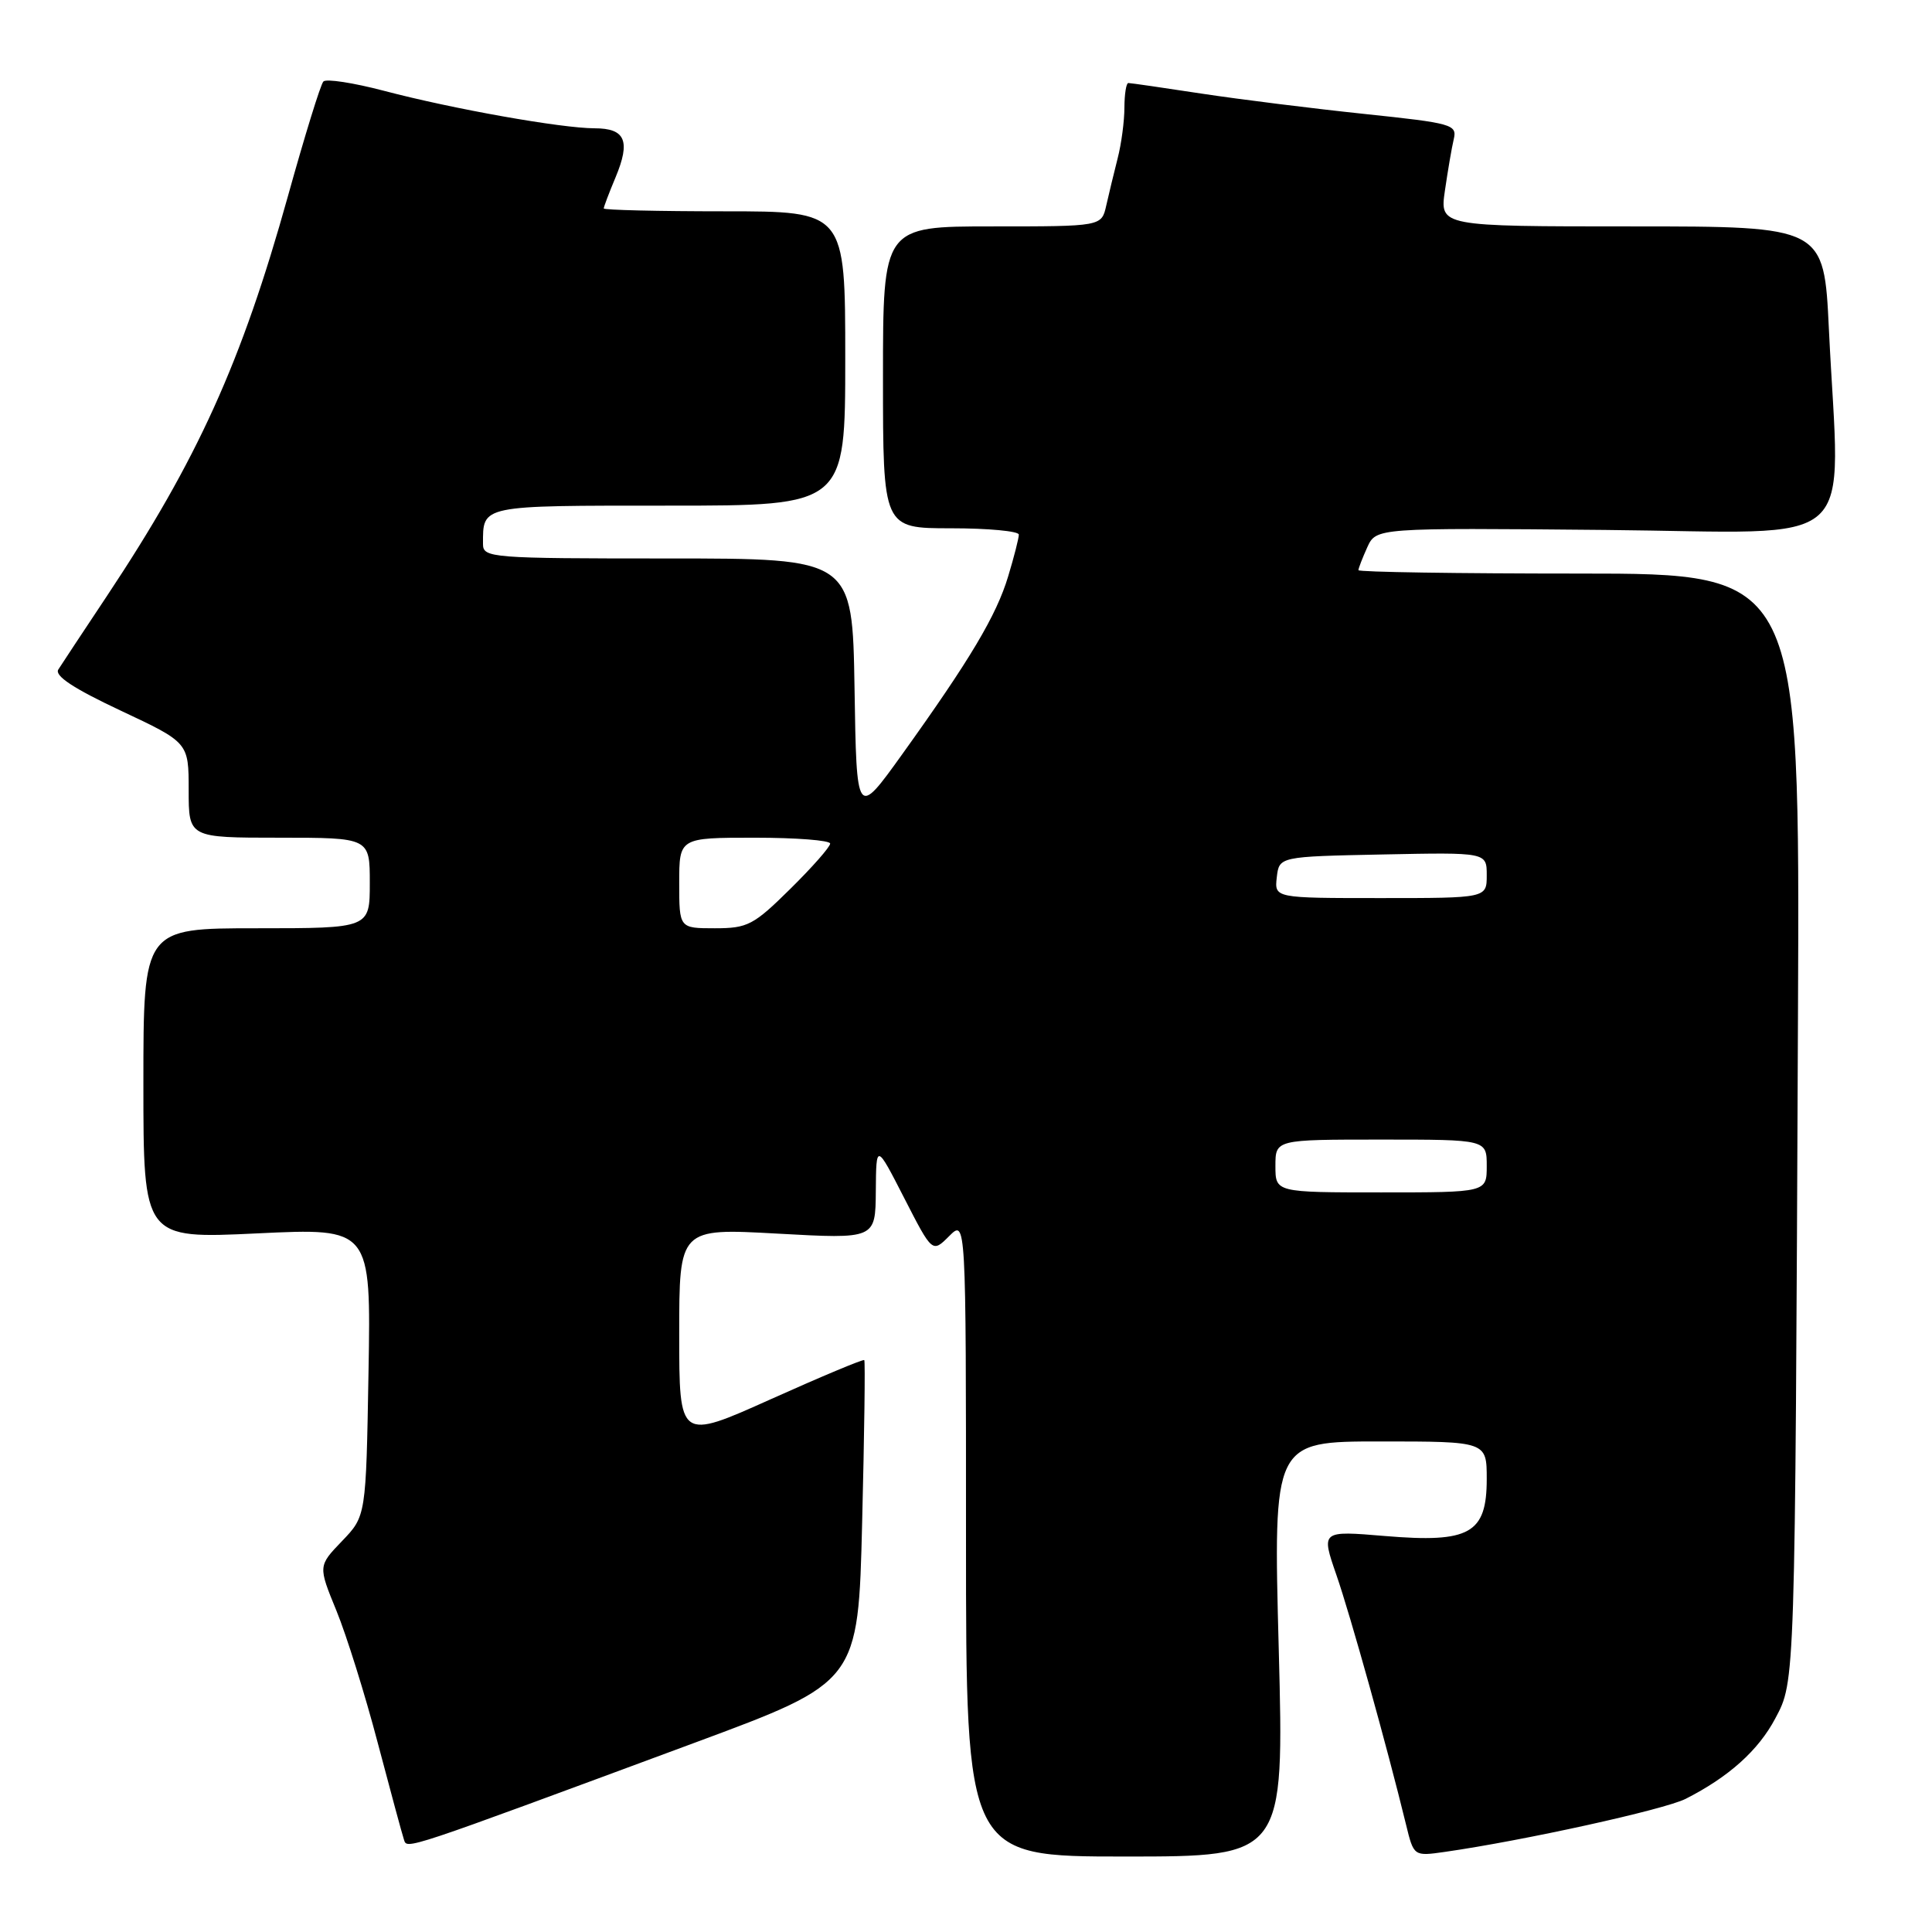 <?xml version="1.0" encoding="UTF-8" standalone="no"?>
<!DOCTYPE svg PUBLIC "-//W3C//DTD SVG 1.1//EN" "http://www.w3.org/Graphics/SVG/1.1/DTD/svg11.dtd" >
<svg xmlns="http://www.w3.org/2000/svg" xmlns:xlink="http://www.w3.org/1999/xlink" version="1.1" viewBox="0 0 256 256">
 <g >
 <path fill="currentColor"
d=" M 169.44 218.50 C 168.71 191.00 168.71 191.00 182.86 191.00 C 197.00 191.00 197.00 191.00 197.00 195.98 C 197.00 203.21 194.75 204.47 183.52 203.53 C 175.05 202.82 175.05 202.82 177.07 208.66 C 178.93 214.01 183.79 231.45 186.30 241.74 C 187.33 245.97 187.33 245.97 191.42 245.39 C 201.85 243.90 220.51 239.79 223.35 238.36 C 229.05 235.47 232.99 231.95 235.24 227.69 C 237.88 222.73 237.85 223.45 238.24 134.75 C 238.50 76.00 238.50 76.00 209.25 76.00 C 193.16 76.00 180.00 75.80 180.00 75.55 C 180.00 75.30 180.53 73.94 181.17 72.52 C 182.35 69.94 182.35 69.94 212.67 70.22 C 247.11 70.54 243.78 73.53 242.34 43.66 C 241.69 30.00 241.69 30.00 216.23 30.00 C 190.77 30.00 190.77 30.00 191.46 25.25 C 191.84 22.64 192.36 19.57 192.63 18.44 C 193.09 16.50 192.42 16.32 180.81 15.10 C 174.04 14.39 164.34 13.18 159.26 12.41 C 154.18 11.63 149.79 11.00 149.51 11.00 C 149.23 11.00 149.00 12.46 148.99 14.25 C 148.99 16.04 148.59 19.07 148.09 21.00 C 147.60 22.93 146.92 25.74 146.58 27.25 C 145.96 30.00 145.96 30.00 131.48 30.00 C 117.00 30.00 117.00 30.00 117.00 50.00 C 117.00 70.00 117.00 70.00 126.00 70.00 C 130.95 70.00 135.00 70.38 135.00 70.84 C 135.00 71.30 134.37 73.79 133.59 76.36 C 132.03 81.56 128.55 87.39 119.55 99.94 C 113.50 108.37 113.50 108.37 113.23 91.19 C 112.95 74.00 112.95 74.00 88.48 74.00 C 65.01 74.00 64.00 73.92 64.00 72.08 C 64.00 66.90 63.52 67.00 88.61 67.00 C 112.00 67.00 112.00 67.00 112.00 47.50 C 112.00 28.00 112.00 28.00 96.00 28.00 C 87.20 28.00 80.00 27.83 80.00 27.62 C 80.00 27.41 80.70 25.56 81.56 23.51 C 83.58 18.67 82.87 17.00 78.78 17.00 C 74.39 16.99 60.06 14.45 50.91 12.04 C 46.84 10.97 43.21 10.41 42.85 10.80 C 42.48 11.18 40.37 18.02 38.15 26.00 C 32.01 48.02 26.17 60.91 14.19 78.94 C 11.06 83.65 8.15 88.04 7.73 88.71 C 7.19 89.54 9.75 91.23 15.97 94.15 C 25.00 98.39 25.00 98.39 25.00 104.70 C 25.00 111.00 25.00 111.00 37.00 111.00 C 49.00 111.00 49.00 111.00 49.00 117.00 C 49.00 123.00 49.00 123.00 34.00 123.00 C 19.00 123.00 19.00 123.00 19.00 143.57 C 19.00 164.15 19.00 164.15 34.08 163.43 C 49.16 162.71 49.16 162.71 48.83 181.80 C 48.50 200.89 48.50 200.89 45.32 204.20 C 42.15 207.50 42.15 207.50 44.58 213.43 C 45.91 216.68 48.38 224.56 50.05 230.93 C 51.73 237.29 53.29 243.06 53.52 243.74 C 53.96 245.07 52.99 245.39 92.11 230.90 C 113.72 222.89 113.72 222.89 114.24 201.69 C 114.53 190.04 114.66 180.38 114.52 180.22 C 114.39 180.07 108.82 182.40 102.14 185.40 C 90.00 190.85 90.00 190.85 90.00 176.79 C 90.00 162.74 90.00 162.74 103.00 163.46 C 116.00 164.18 116.00 164.18 116.05 157.84 C 116.10 151.50 116.10 151.50 119.82 158.76 C 123.54 166.02 123.54 166.02 125.77 163.79 C 128.00 161.56 128.00 161.56 128.00 203.78 C 128.00 246.00 128.00 246.00 149.08 246.00 C 170.16 246.00 170.16 246.00 169.44 218.50 Z  M 169.00 154.50 C 169.00 151.00 169.00 151.00 183.00 151.00 C 197.00 151.00 197.00 151.00 197.00 154.50 C 197.00 158.00 197.00 158.00 183.00 158.00 C 169.00 158.00 169.00 158.00 169.00 154.50 Z  M 90.00 117.00 C 90.00 111.00 90.00 111.00 100.00 111.00 C 105.50 111.00 110.00 111.35 110.00 111.78 C 110.00 112.22 107.62 114.92 104.72 117.78 C 99.85 122.59 99.07 123.00 94.72 123.00 C 90.00 123.00 90.00 123.00 90.00 117.00 Z  M 169.18 116.25 C 169.50 113.50 169.50 113.50 183.25 113.22 C 197.00 112.94 197.00 112.94 197.00 115.97 C 197.00 119.00 197.00 119.00 182.93 119.00 C 168.87 119.00 168.87 119.00 169.18 116.25 Z "/>
</g>
</svg>